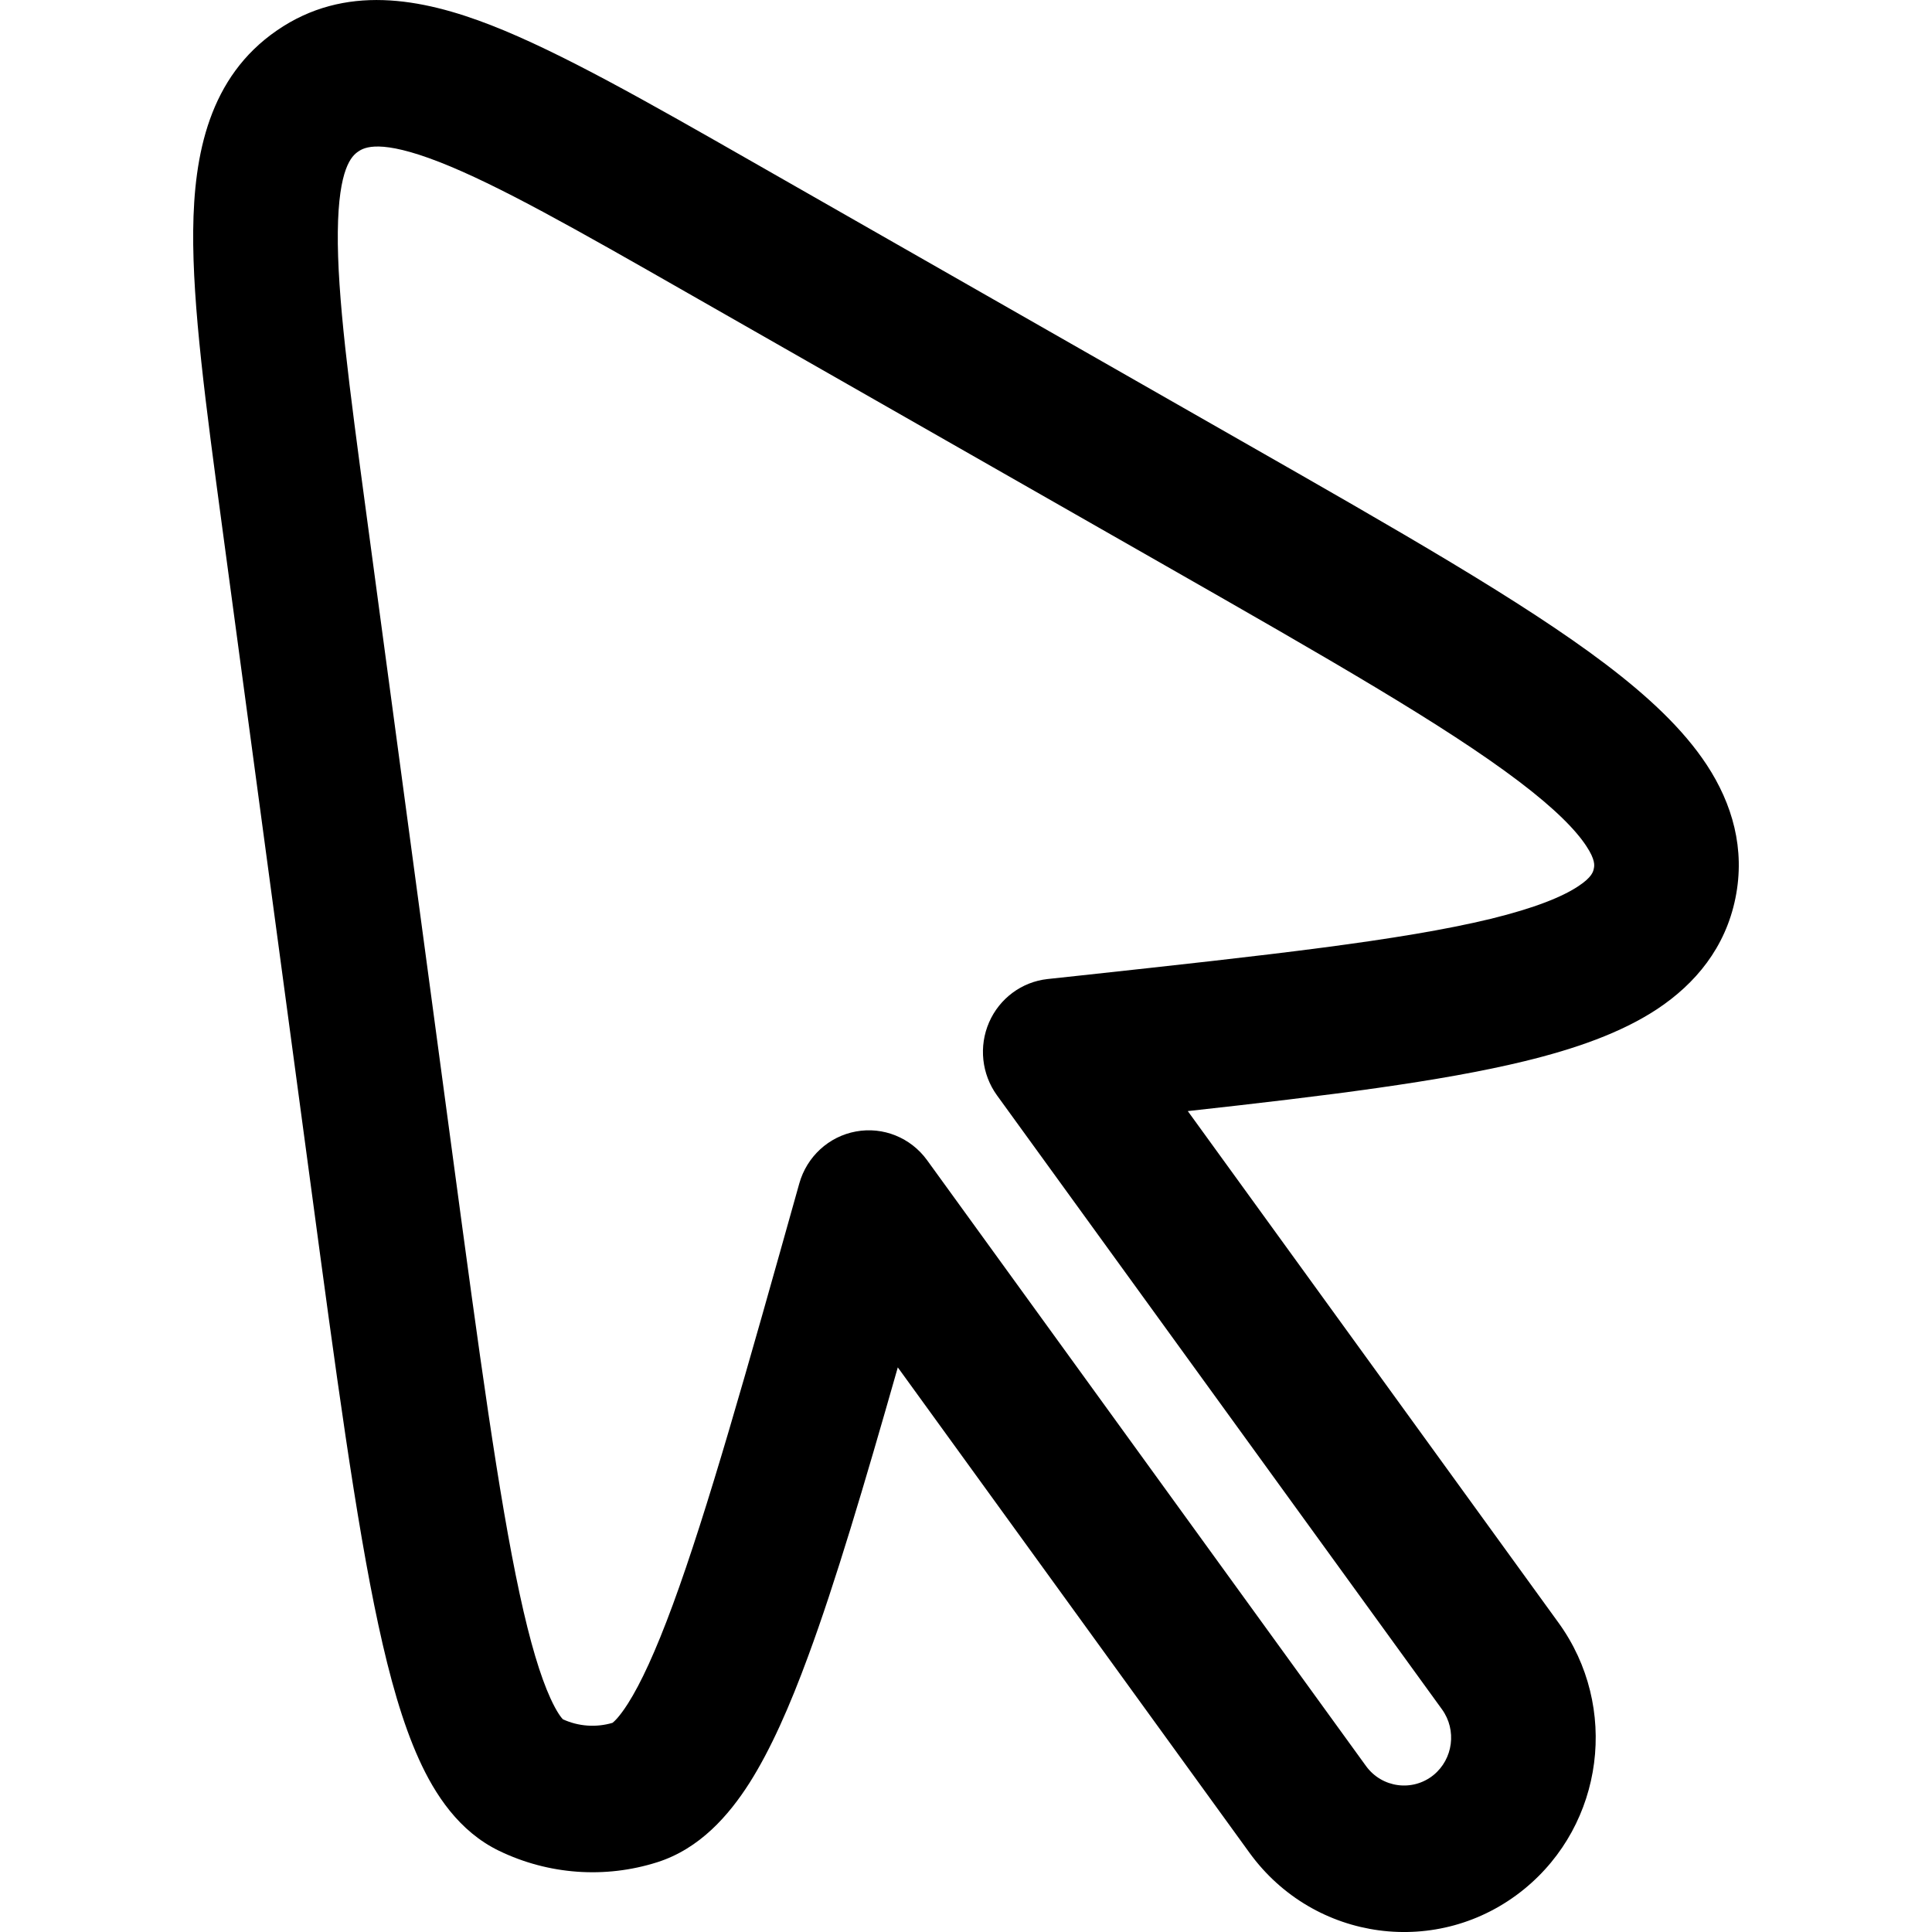 <svg
  xmlns="http://www.w3.org/2000/svg"
  width="20"
  height="20"
  viewBox="0 0 20 20"
  fill="none"
>
  <path
    fill-rule="evenodd"
    clip-rule="evenodd"
    d="M7.798 1.68L12.85 4.564C14.478 5.493 15.768 6.229 16.617 6.872C17.047 7.198 17.42 7.54 17.669 7.919C17.932 8.32 18.069 8.787 17.965 9.298C17.861 9.809 17.553 10.182 17.155 10.446C16.779 10.694 16.302 10.859 15.78 10.986C14.917 11.196 13.745 11.342 12.296 11.502L16.134 16.799C16.763 17.667 16.605 18.883 15.777 19.557C14.896 20.274 13.603 20.102 12.934 19.179L9.294 14.155C8.943 15.387 8.646 16.386 8.367 17.142C8.176 17.662 7.978 18.111 7.758 18.458C7.544 18.793 7.244 19.138 6.803 19.278C6.263 19.449 5.679 19.407 5.167 19.16C4.751 18.959 4.501 18.575 4.337 18.212C4.167 17.837 4.034 17.365 3.917 16.822C3.684 15.744 3.478 14.214 3.213 12.239L2.301 5.463C2.131 4.199 1.992 3.166 2 2.385C2.008 1.597 2.165 0.797 2.867 0.315C3.568 -0.168 4.36 -0.021 5.086 0.262C5.805 0.543 6.702 1.054 7.798 1.68ZM14.84 18.375C15.043 18.209 15.082 17.91 14.928 17.696L10.32 11.338C10.162 11.119 10.131 10.831 10.239 10.583C10.347 10.335 10.578 10.164 10.844 10.135L11.197 10.097C13.132 9.887 14.506 9.736 15.431 9.512C15.892 9.399 16.174 9.283 16.337 9.175C16.479 9.082 16.493 9.023 16.499 8.992C16.506 8.961 16.516 8.901 16.422 8.759C16.314 8.594 16.1 8.374 15.721 8.087C14.959 7.51 13.756 6.821 12.06 5.853L7.12 3.034C5.954 2.368 5.152 1.913 4.548 1.677C3.938 1.439 3.773 1.524 3.708 1.569C3.642 1.614 3.504 1.738 3.497 2.4C3.49 3.057 3.612 3.979 3.793 5.323L4.69 11.994C4.962 14.017 5.161 15.487 5.379 16.498C5.488 17.005 5.594 17.352 5.697 17.578C5.766 17.73 5.814 17.785 5.827 17.798C5.988 17.872 6.17 17.885 6.34 17.835C6.355 17.824 6.41 17.777 6.5 17.636C6.633 17.427 6.786 17.098 6.965 16.612C7.322 15.642 7.723 14.216 8.274 12.252C8.352 11.973 8.58 11.764 8.861 11.713C9.142 11.661 9.428 11.777 9.597 12.01L14.141 18.282C14.305 18.508 14.623 18.551 14.84 18.375Z"
    fill="currentColor"
  />
</svg>
